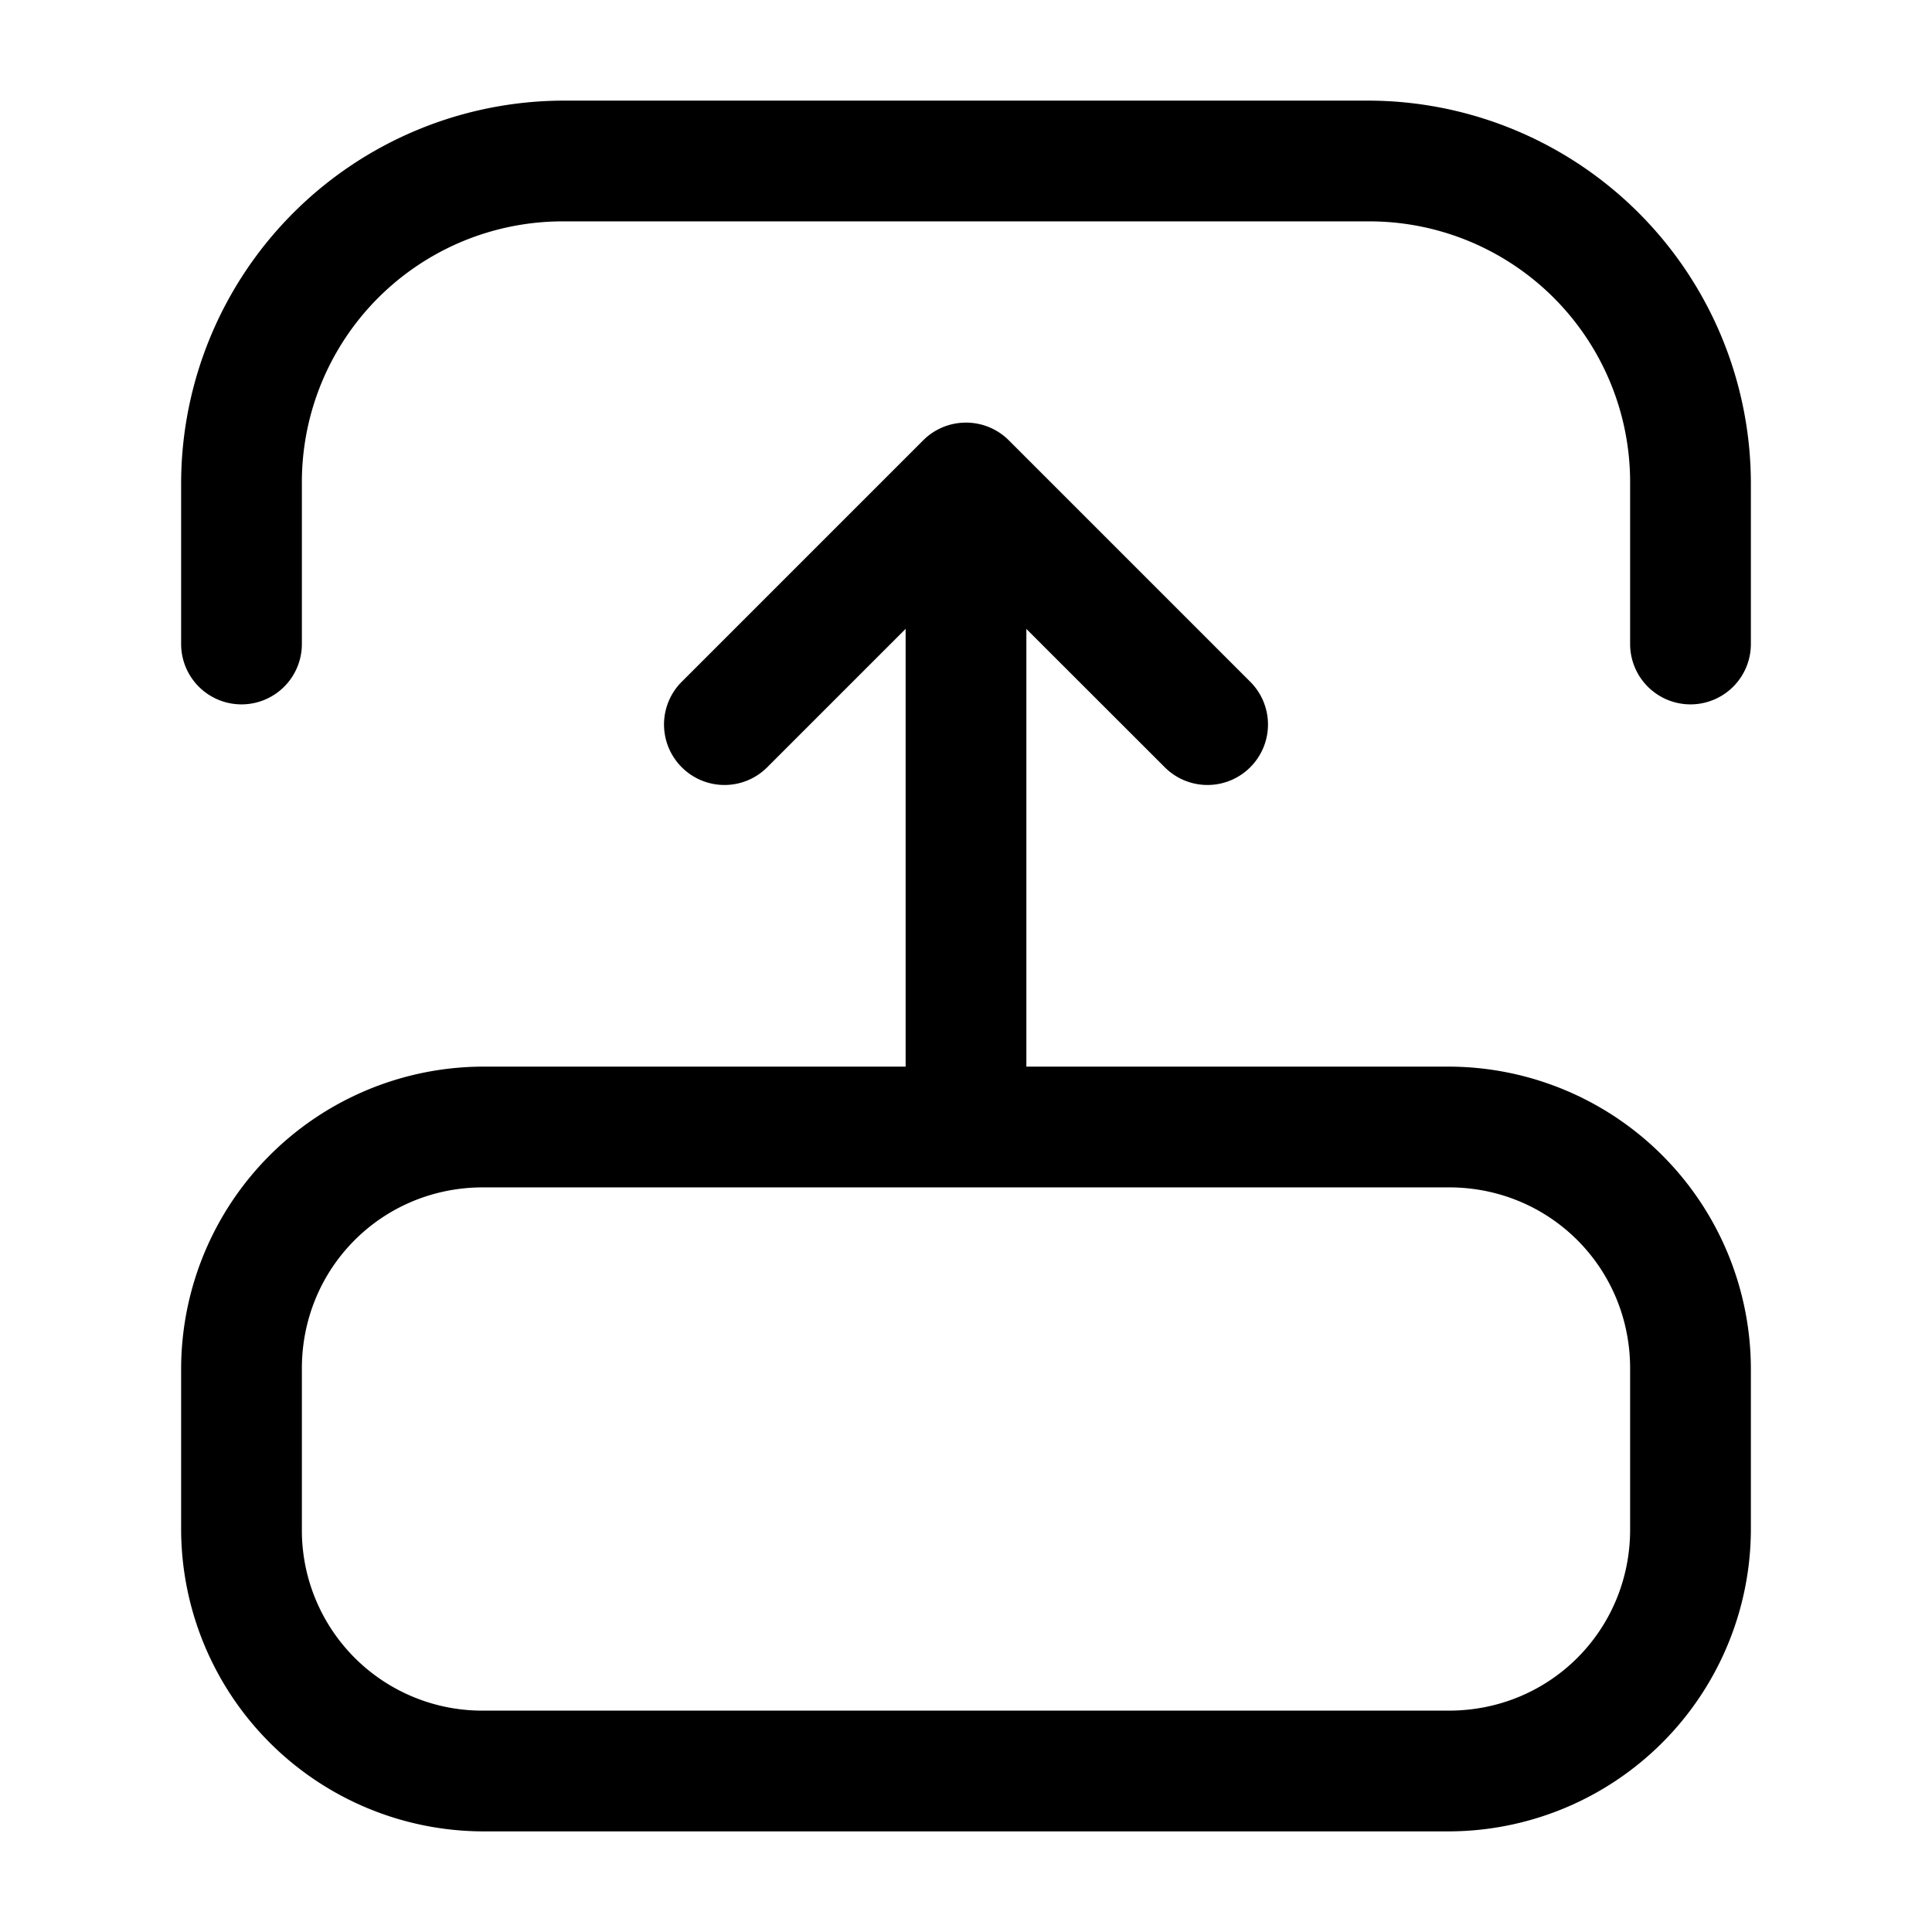 <svg xmlns="http://www.w3.org/2000/svg" width="24" height="24" viewBox="0 0 24 24"><path d="M7 1.25A4.76 4.76 0 0 0 2.25 6v2a.75.75 0 0 0 .75.75.75.75 0 0 0 .75-.75V6A3.24 3.24 0 0 1 7 2.75h10A3.24 3.24 0 0 1 20.25 6v2a.75.75 0 0 0 .75.75.75.75 0 0 0 .75-.75V6A4.76 4.76 0 0 0 17 1.25zm5 4a.75.75 0 0 0-.531.219l-3 3a.75.75 0 0 0 0 1.062.75.75 0 0 0 1.062 0l1.719-1.719v5.438H6A3.76 3.76 0 0 0 2.25 17v2A3.76 3.76 0 0 0 6 22.75h12A3.76 3.76 0 0 0 21.75 19v-2A3.76 3.76 0 0 0 18 13.25h-5.25V7.813l1.719 1.718a.75.75 0 0 0 1.062 0 .75.75 0 0 0 0-1.062l-3-3A.75.75 0 0 0 12 5.25zm-6 9.5h12c1.252 0 2.25.998 2.25 2.25v2c0 1.252-.998 2.25-2.25 2.25H6A2.24 2.24 0 0 1 3.75 19v-2c0-1.252.998-2.25 2.25-2.25z"/></svg>
